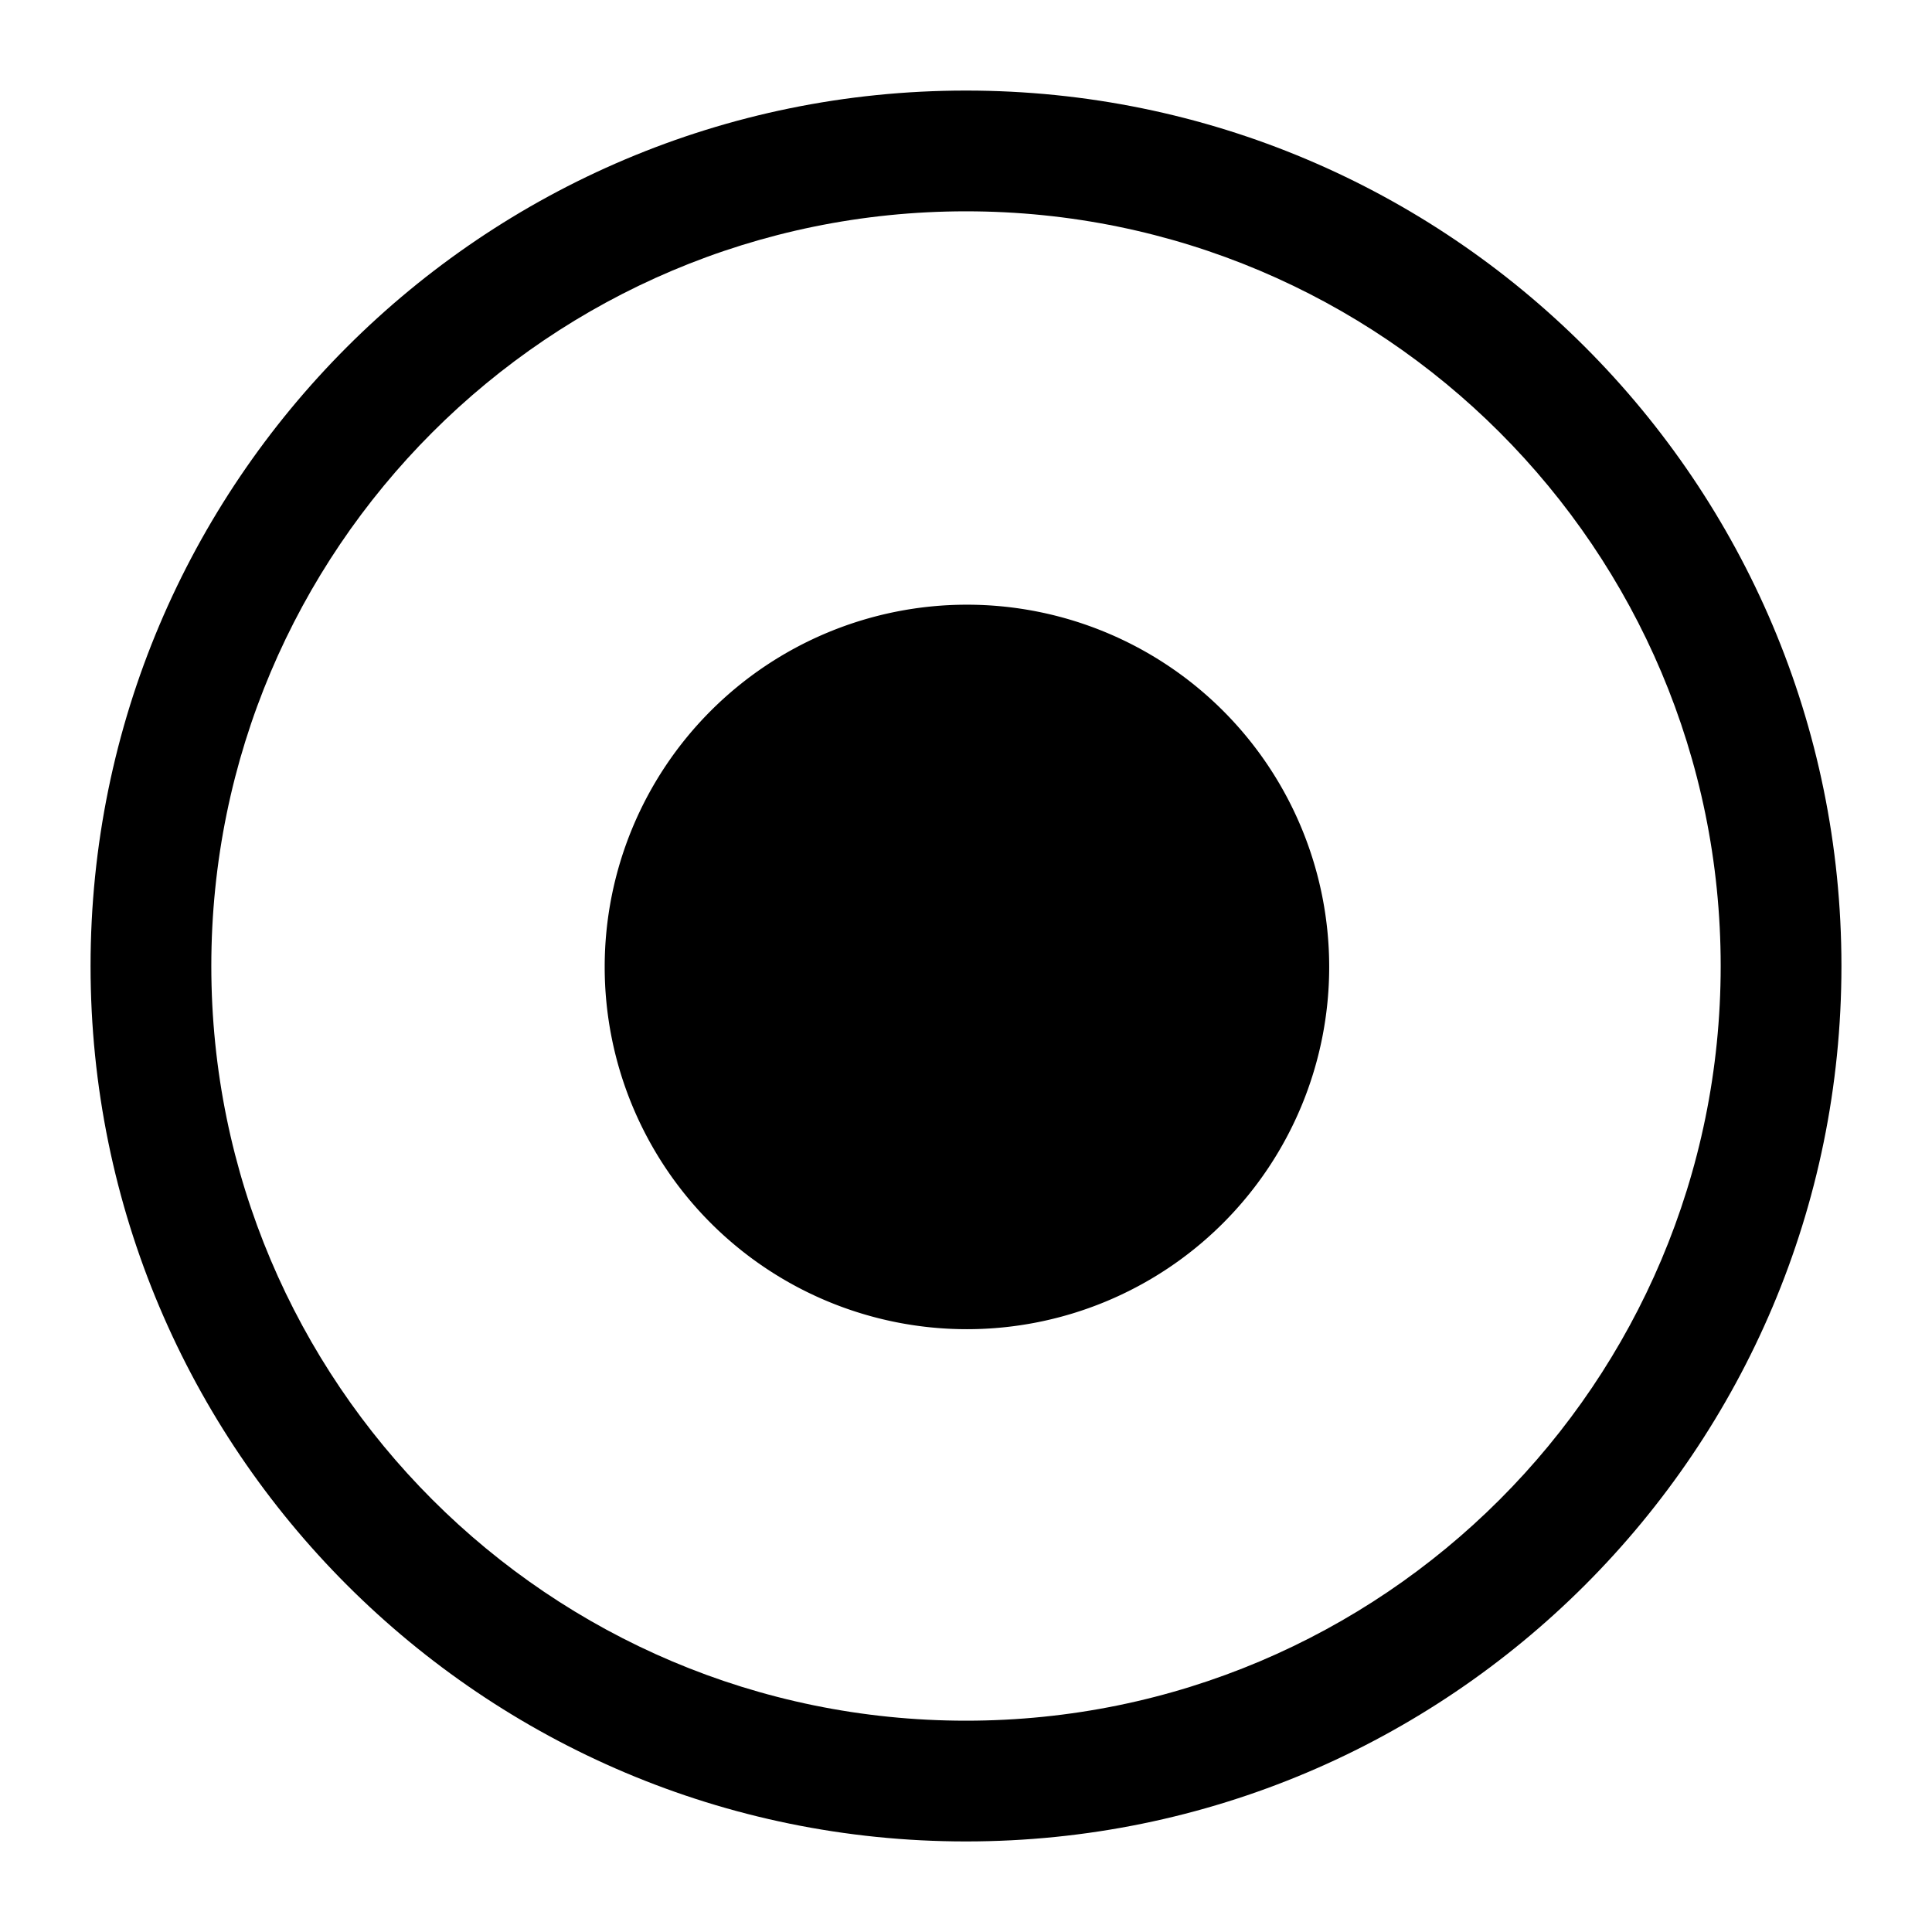 <?xml version="1.0" standalone="no"?><!DOCTYPE svg PUBLIC "-//W3C//DTD SVG 1.1//EN" "http://www.w3.org/Graphics/SVG/1.1/DTD/svg11.dtd"><svg t="1500882976326" class="icon" style="" viewBox="0 0 1024 1024" version="1.1" xmlns="http://www.w3.org/2000/svg" p-id="126581" xmlns:xlink="http://www.w3.org/1999/xlink" width="200" height="200"><defs><style type="text/css"></style></defs><path d="M512.5 512.5m-192 0a192 192 0 1 0 384 0 192 192 0 1 0-384 0Z" p-id="126582"></path><path d="M511.998 48.001C255.739 48.001 48 255.74 48 512.001c0 256.258 207.739 463.998 463.998 463.998C768.261 975.999 976 768.258 976 512.001 976 255.74 768.261 48.001 511.998 48.001zM512.002 912.001c-220.915 0-400.002-179.088-400.002-400 0-220.917 179.086-400 400.002-400 220.912 0 399.998 179.083 399.998 400C912 732.913 732.914 912.001 512.002 912.001z" p-id="126583"></path></svg>